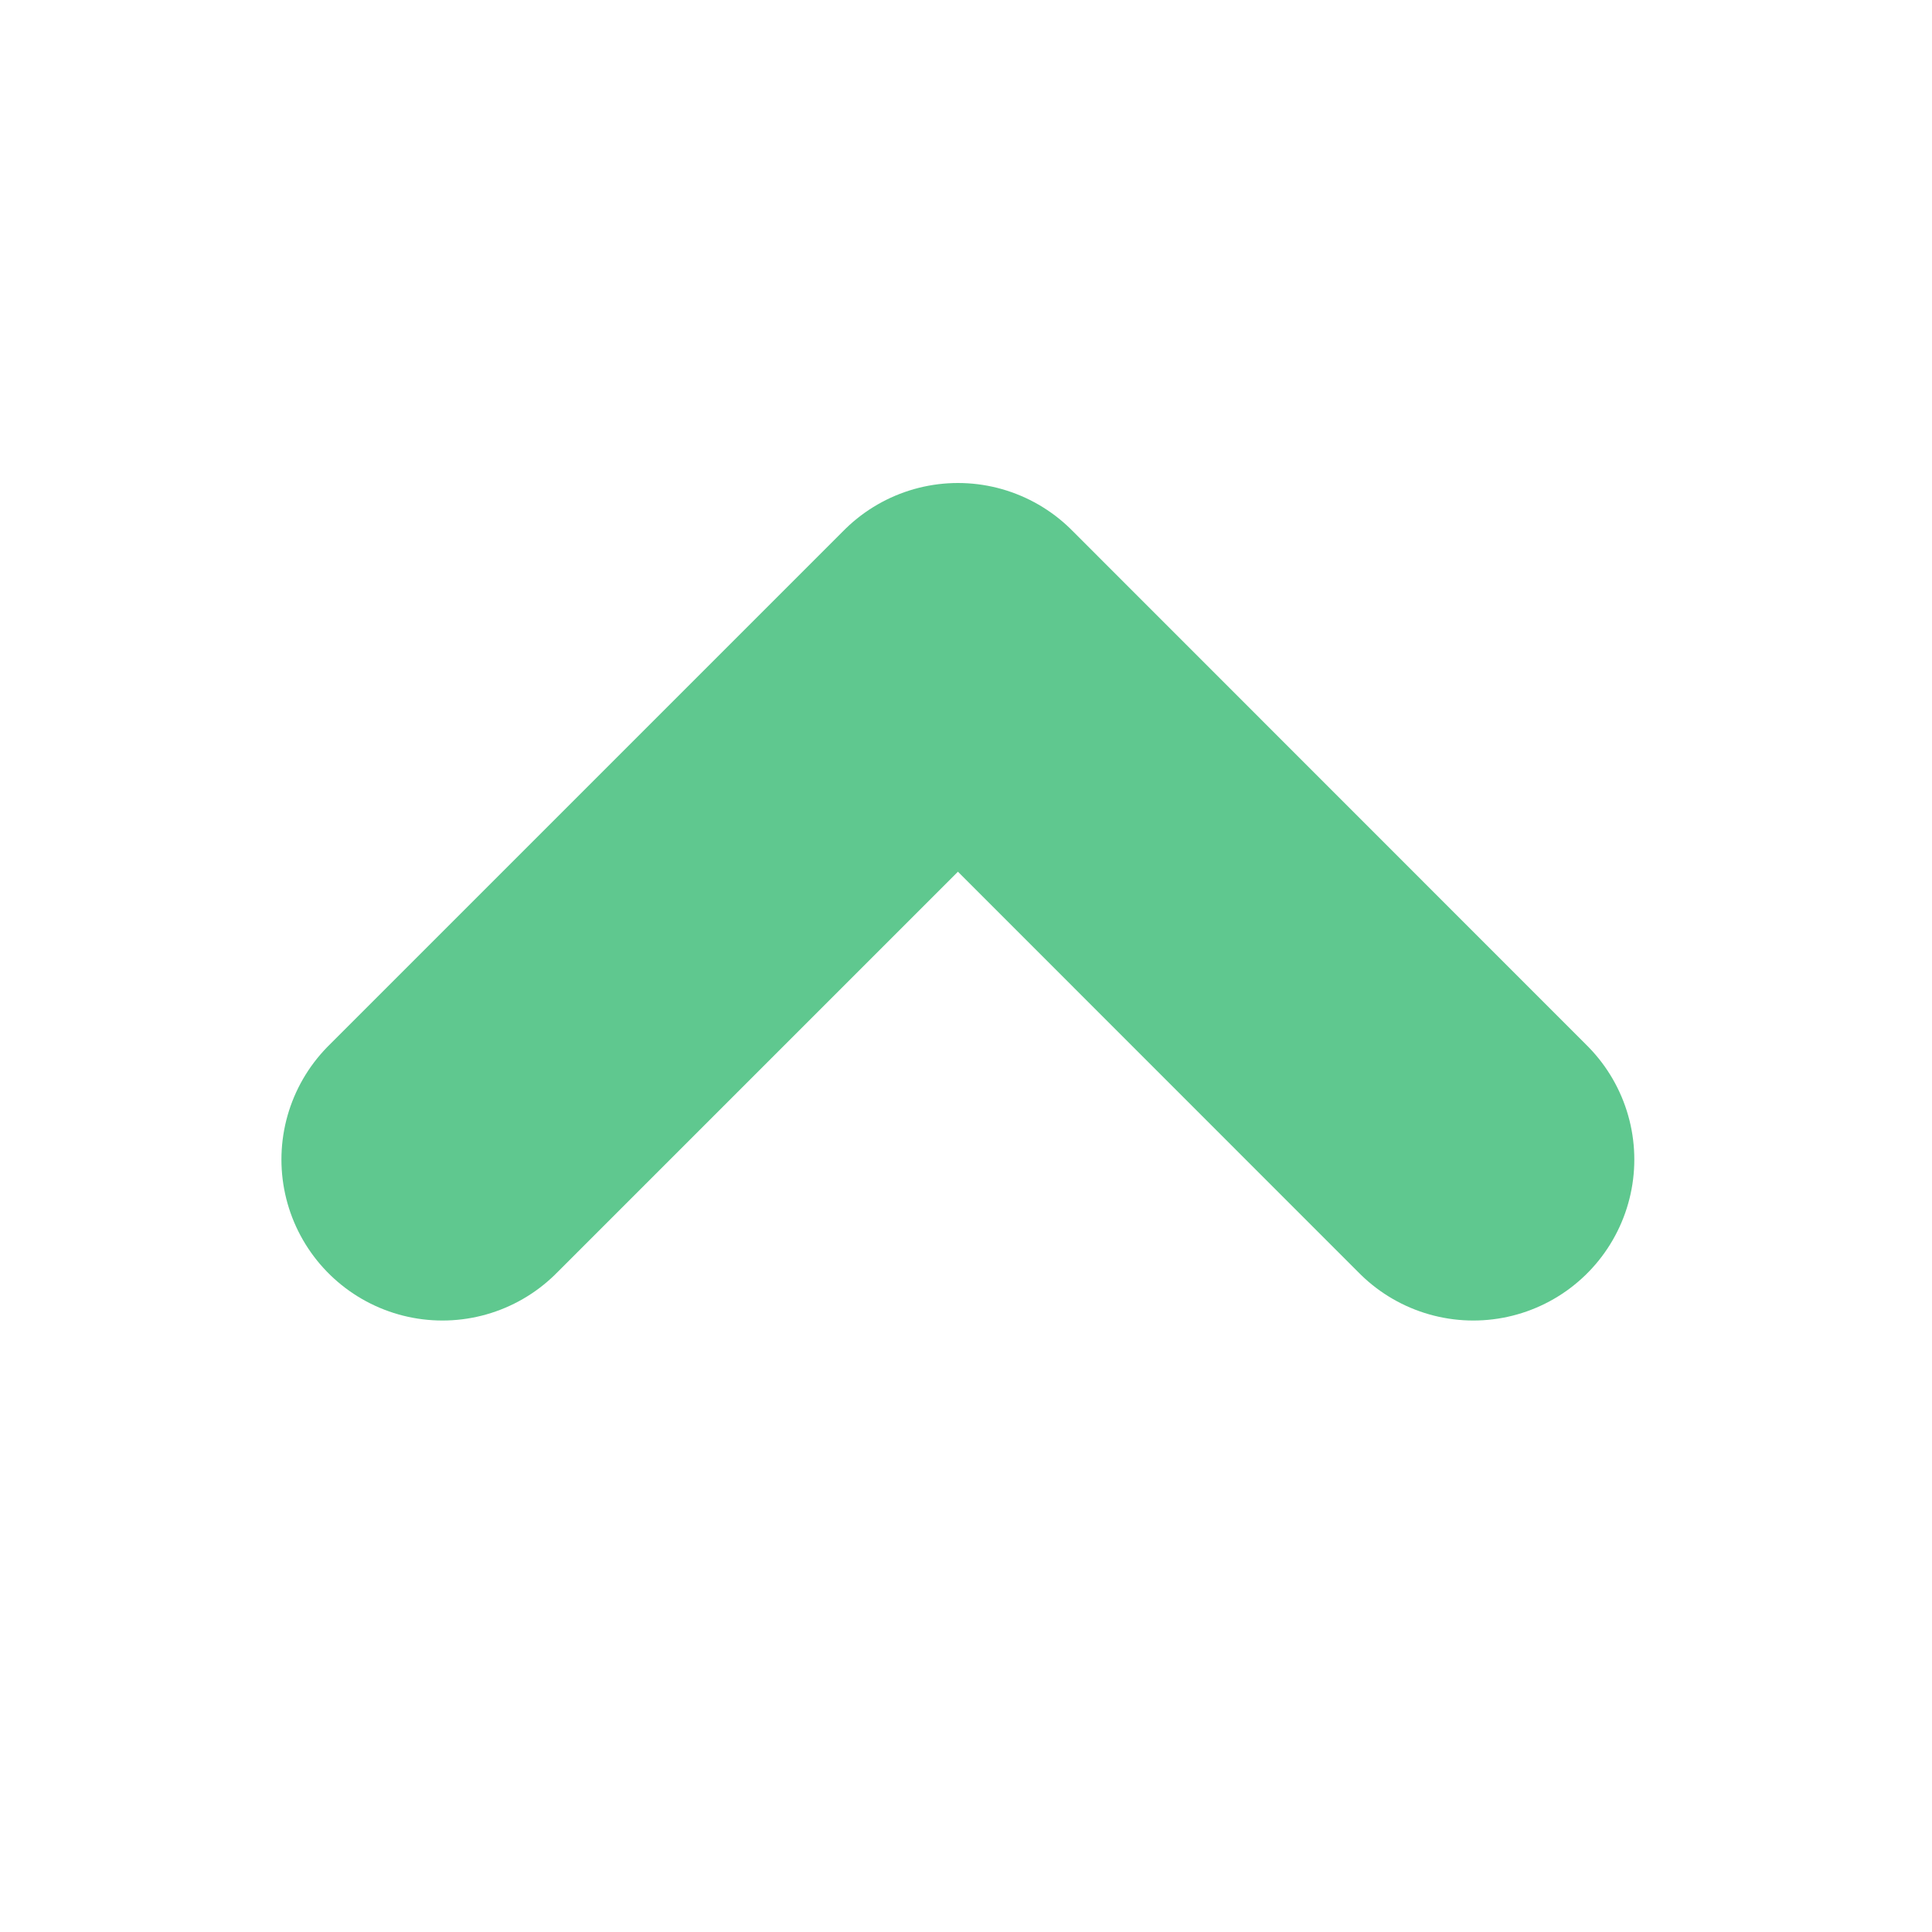 <svg width="12" height="12" viewBox="0 0 12 12" fill="none" xmlns="http://www.w3.org/2000/svg">
<path d="M9.151 7.202L5.95 4L2.748 7.202" stroke="#5FC88F" stroke-width="2" stroke-linecap="round" stroke-linejoin="round"/>
</svg>
